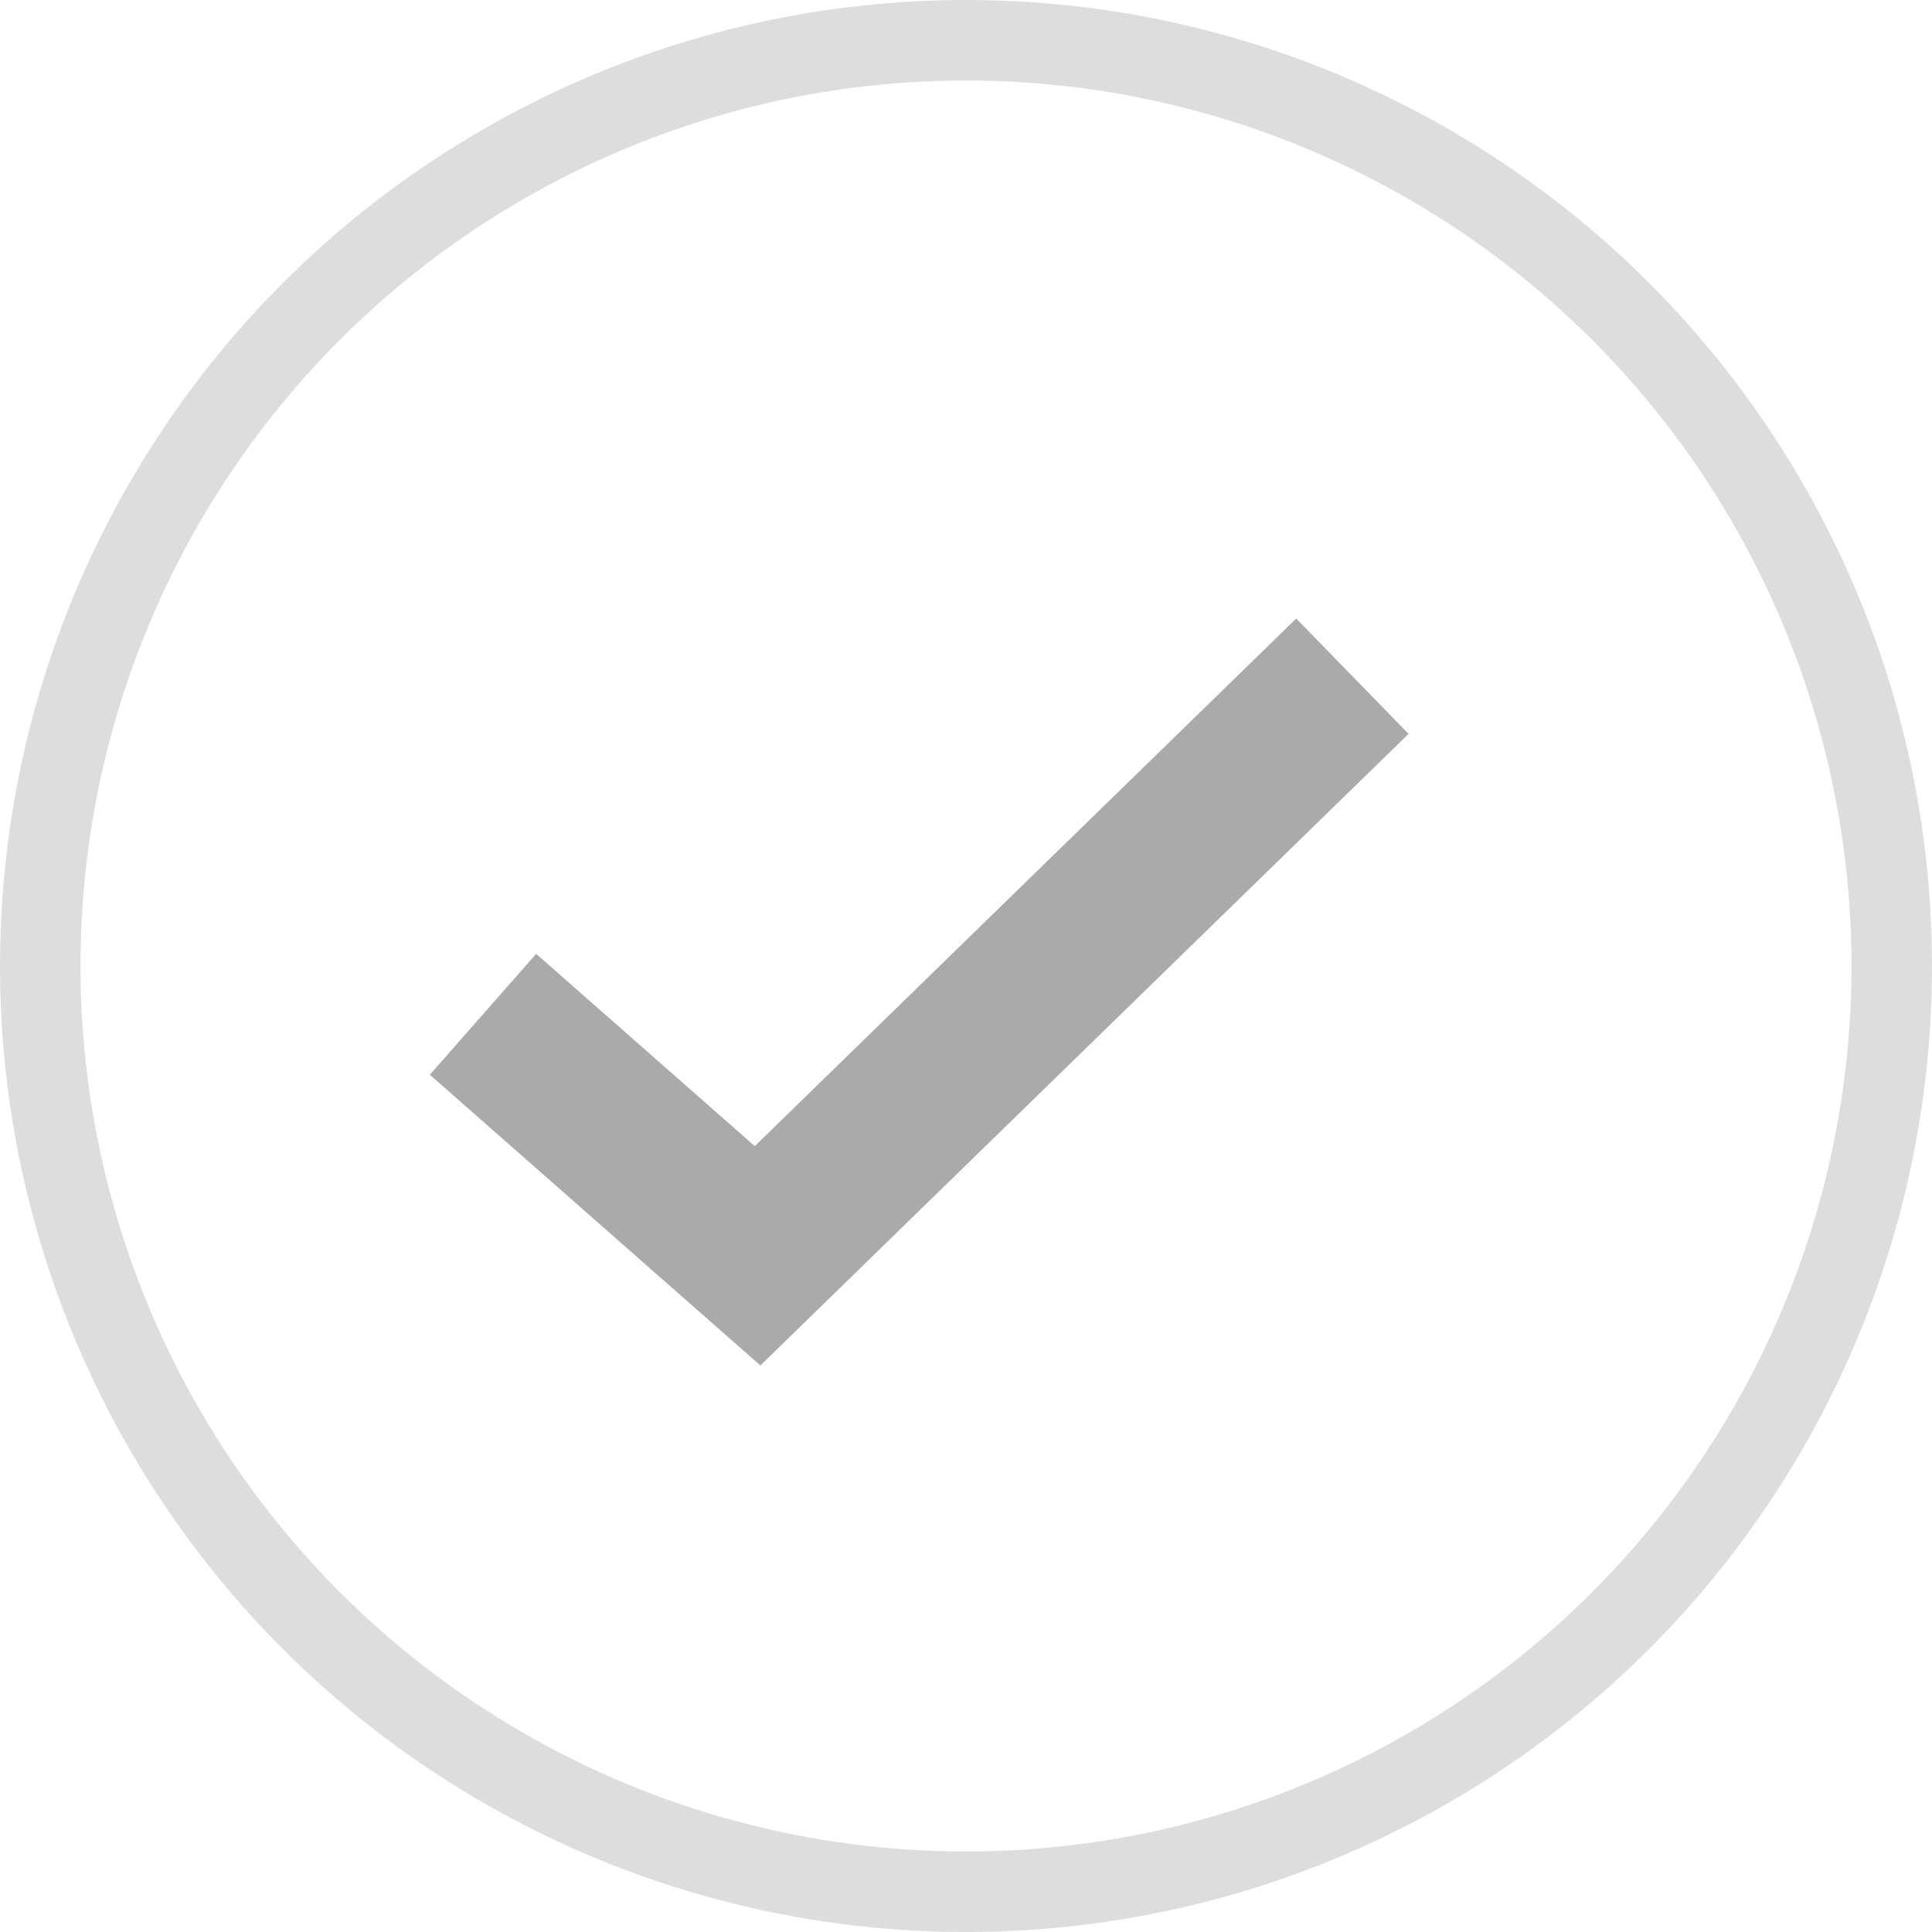 <svg width="24" height="24" viewBox="0 0 24 24" fill="none" xmlns="http://www.w3.org/2000/svg">
<circle cx="12" cy="12" r="11.5" stroke="#DDDDDD"/>
<path d="M6 12.6L9.411 15.6L16.8 8.4" stroke="#AAAAAA" stroke-width="2"/>
</svg>
